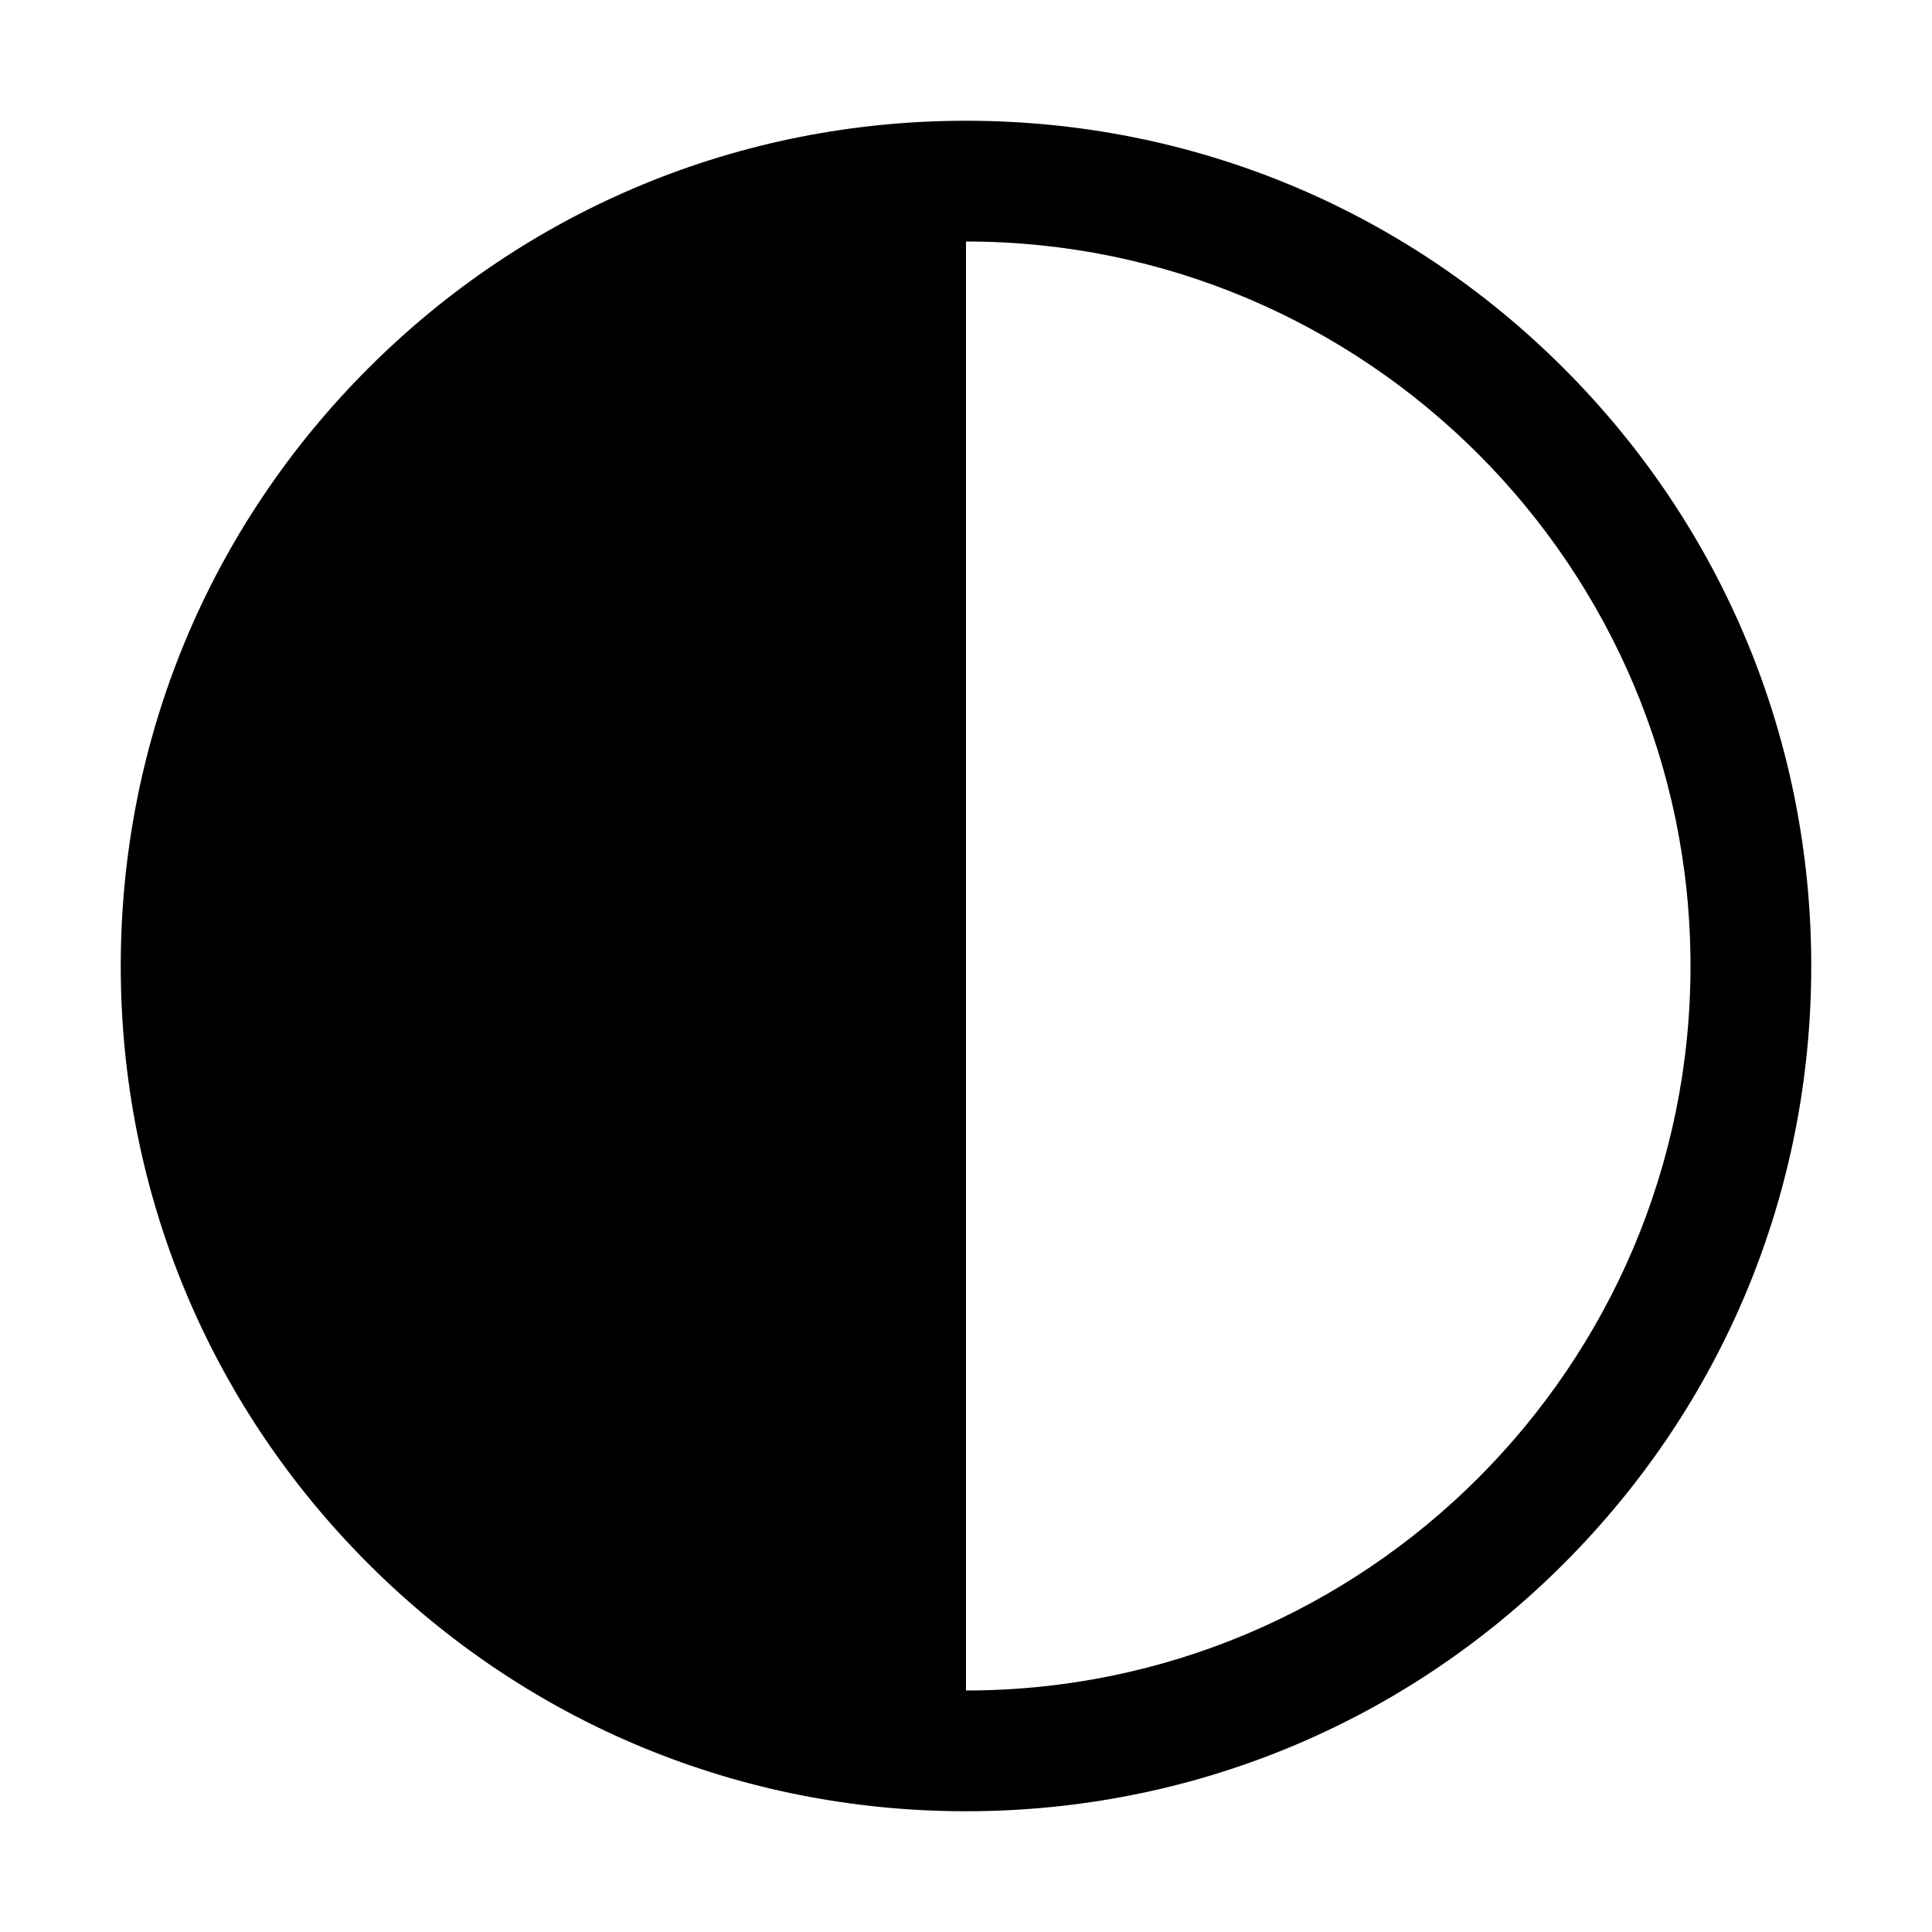 <?xml version="1.0" encoding="utf-8"?>
<!-- Generator: Adobe Illustrator 24.0.1, SVG Export Plug-In . SVG Version: 6.00 Build 0)  -->
<svg version="1.1" id="Layer_1" xmlns="http://www.w3.org/2000/svg" xmlns:xlink="http://www.w3.org/1999/xlink" x="0px" y="0px"
	 viewBox="0 0 512 512" style="enable-background:new 0 0 512 512;" xml:space="preserve">
<title>ionicons-v5-m</title>
<path d="M414.4,97.6C372.1,55.3,315.8,32,256,32c-59.8,0-116.1,23.3-158.4,65.6C55.3,139.9,32,196.2,32,256
	c0,59.8,23.3,116.1,65.6,158.4C139.9,456.7,196.2,480,256,480c59.8,0,116.1-23.3,158.4-65.6C456.7,372.1,480,315.8,480,256
	C480,196.2,456.7,139.9,414.4,97.6z M256,448V64c105.9,0,192,86.1,192,192S361.9,448,256,448z"/>
</svg>
